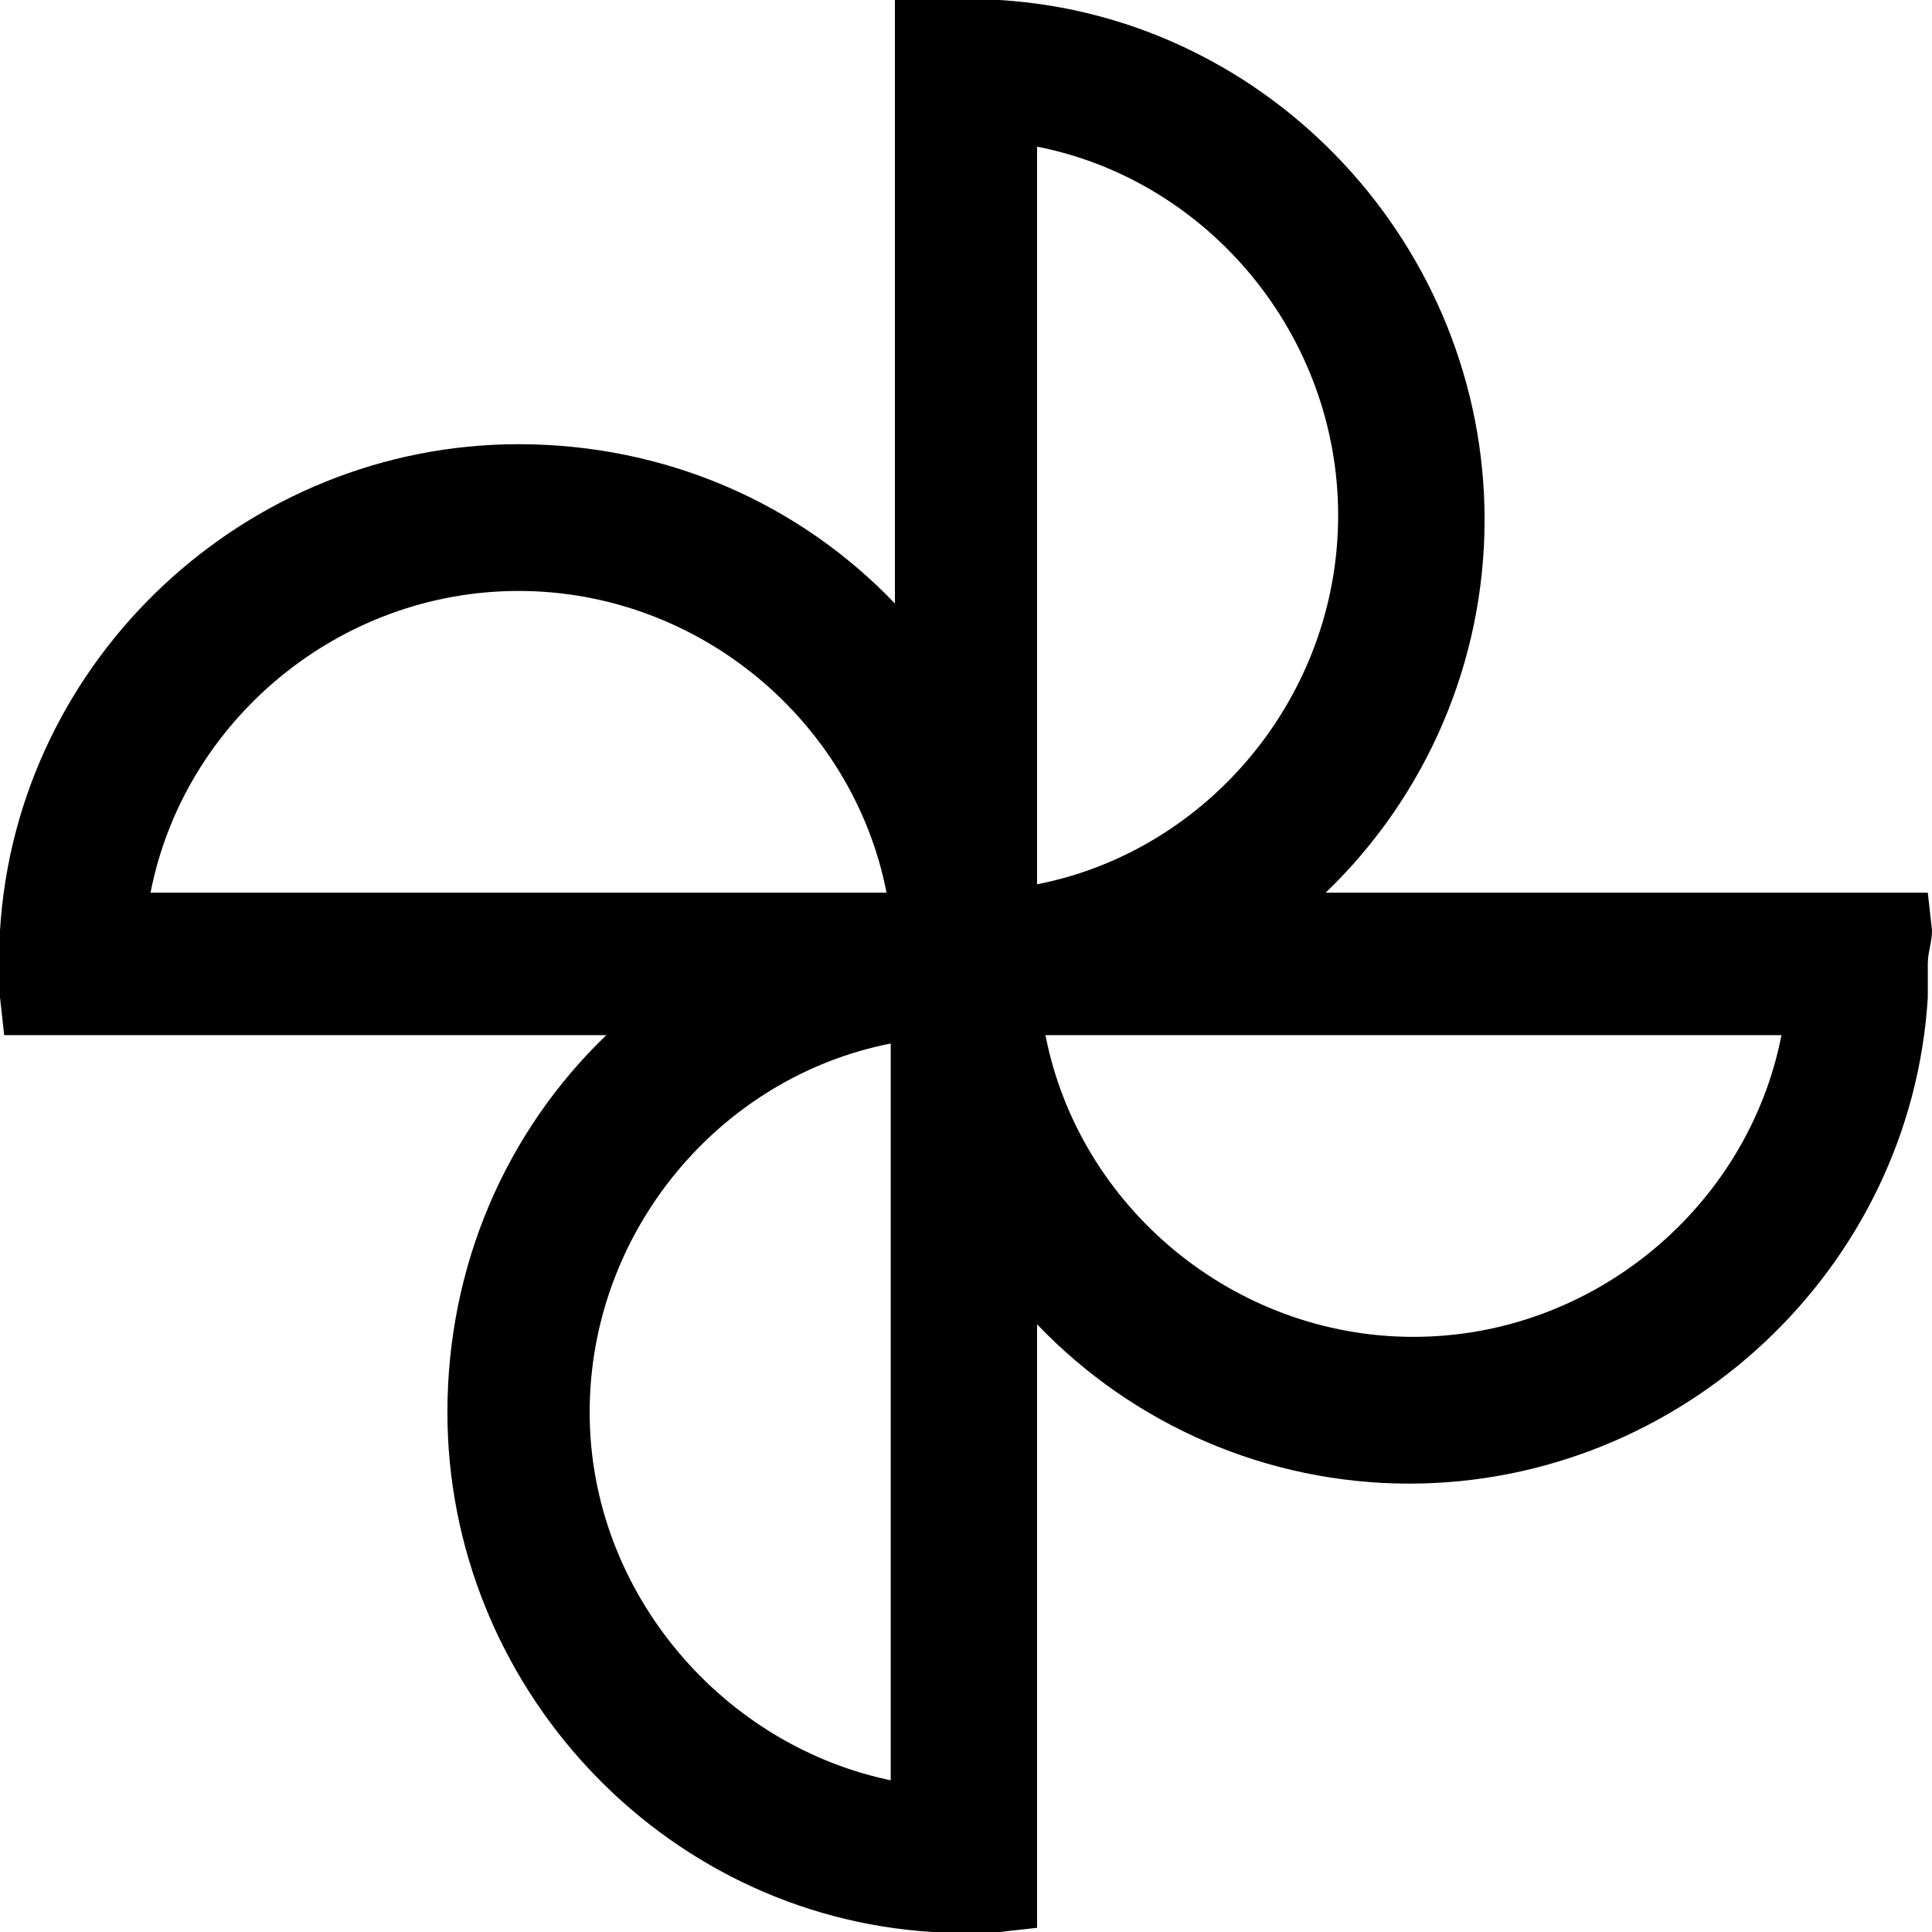 <svg width="24" height="24" viewBox="0 0 24 24" fill="none" xmlns="http://www.w3.org/2000/svg">
<path d="M24 11.557L23.948 11.089H16.468C17.714 9.892 18.442 8.226 18.442 6.456C18.442 3.072 15.792 0.208 12.416 0C12.156 0 11.844 0 11.584 0H11.117V7.497C9.922 6.247 8.26 5.518 6.442 5.518C3.065 5.518 0.208 8.174 0 11.557C0 11.714 0 11.818 0 11.974C0 12.13 0 12.234 0 12.39L0.052 12.859H7.532C6.286 14.056 5.558 15.722 5.558 17.544C5.558 20.928 8.208 23.792 11.584 24C11.74 24 11.844 24 12 24C12.156 24 12.26 24 12.416 24L12.883 23.948V16.451C14.078 17.701 15.74 18.43 17.506 18.43C20.883 18.43 23.74 15.774 23.948 12.39C23.948 12.234 23.948 12.13 23.948 11.974C23.948 11.818 24 11.714 24 11.557ZM1.87 11.089C2.286 8.954 4.208 7.341 6.442 7.341C8.675 7.341 10.597 8.954 11.013 11.089H1.87ZM11.117 22.126C8.987 21.709 7.325 19.783 7.325 17.544C7.325 15.306 8.935 13.38 11.065 12.963V22.126H11.117ZM12.883 1.822C15.013 2.239 16.623 4.165 16.623 6.403C16.623 8.642 15.013 10.568 12.883 10.985V1.822ZM17.558 16.607C15.325 16.607 13.403 14.993 12.987 12.859H22.13C21.714 14.993 19.792 16.607 17.558 16.607Z" fill="black"/>
</svg>
